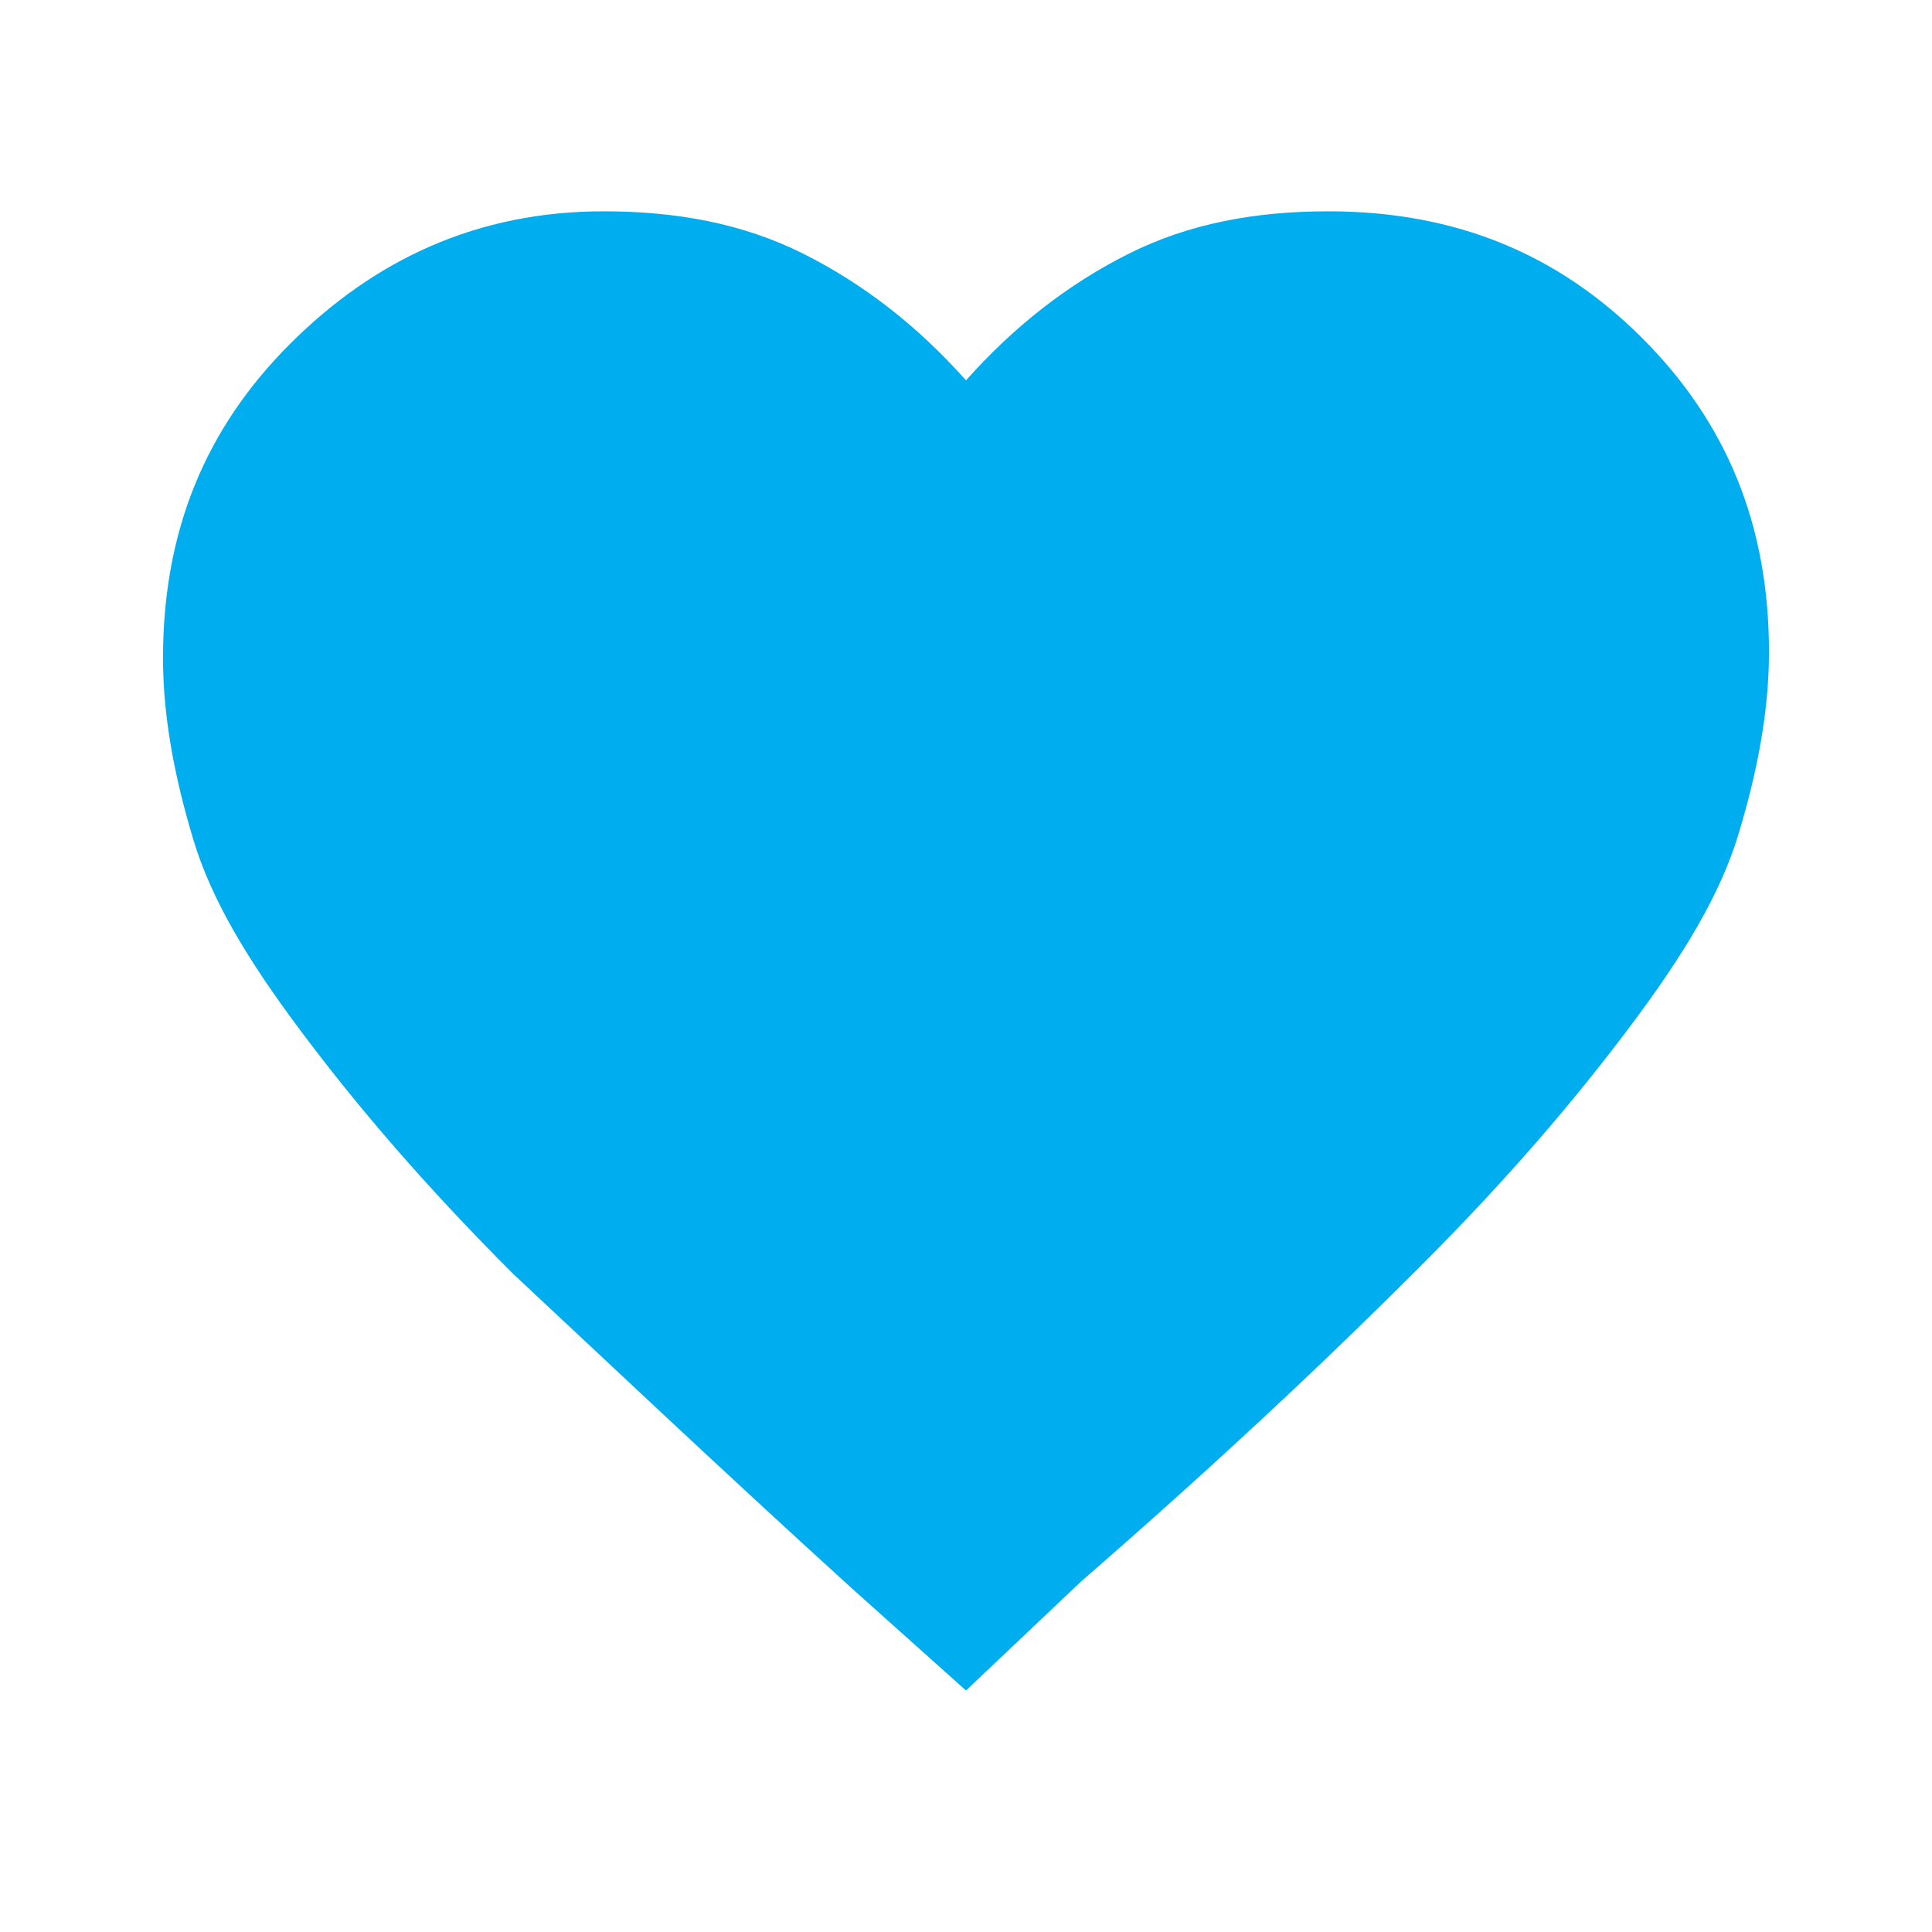 <?xml version="1.0" encoding="utf-8"?>
<!-- Generator: Adobe Illustrator 28.1.0, SVG Export Plug-In . SVG Version: 6.00 Build 0)  -->
<svg version="1.1" id="Layer_1" xmlns="http://www.w3.org/2000/svg" xmlns:xlink="http://www.w3.org/1999/xlink" x="0px" y="0px"
	 viewBox="0 0 32 32" style="enable-background:new 0 0 32 32;" xml:space="preserve">
<style type="text/css">
	.st0{fill:#00aeef;}
</style>
<path class="st0" d="M16,28l-1.9-1.7c-2.2-2-4.1-3.8-5.6-5.2c-1.5-1.5-2.6-2.8-3.5-4c-0.9-1.2-1.5-2.2-1.8-3.2s-0.5-2-0.5-3
	c0-2.1,0.7-3.8,2.1-5.2S7.9,3.5,10,3.5c1.2,0,2.3,0.2,3.3,0.7s1.9,1.2,2.7,2.1c0.8-0.9,1.7-1.6,2.7-2.1c1-0.5,2.1-0.7,3.3-0.7
	c2.1,0,3.8,0.7,5.2,2.1c1.4,1.4,2.1,3.1,2.1,5.2c0,1-0.2,2-0.5,3s-0.9,2-1.8,3.2c-0.9,1.2-2,2.5-3.5,4s-3.3,3.2-5.6,5.2L16,28z"/>
</svg>
